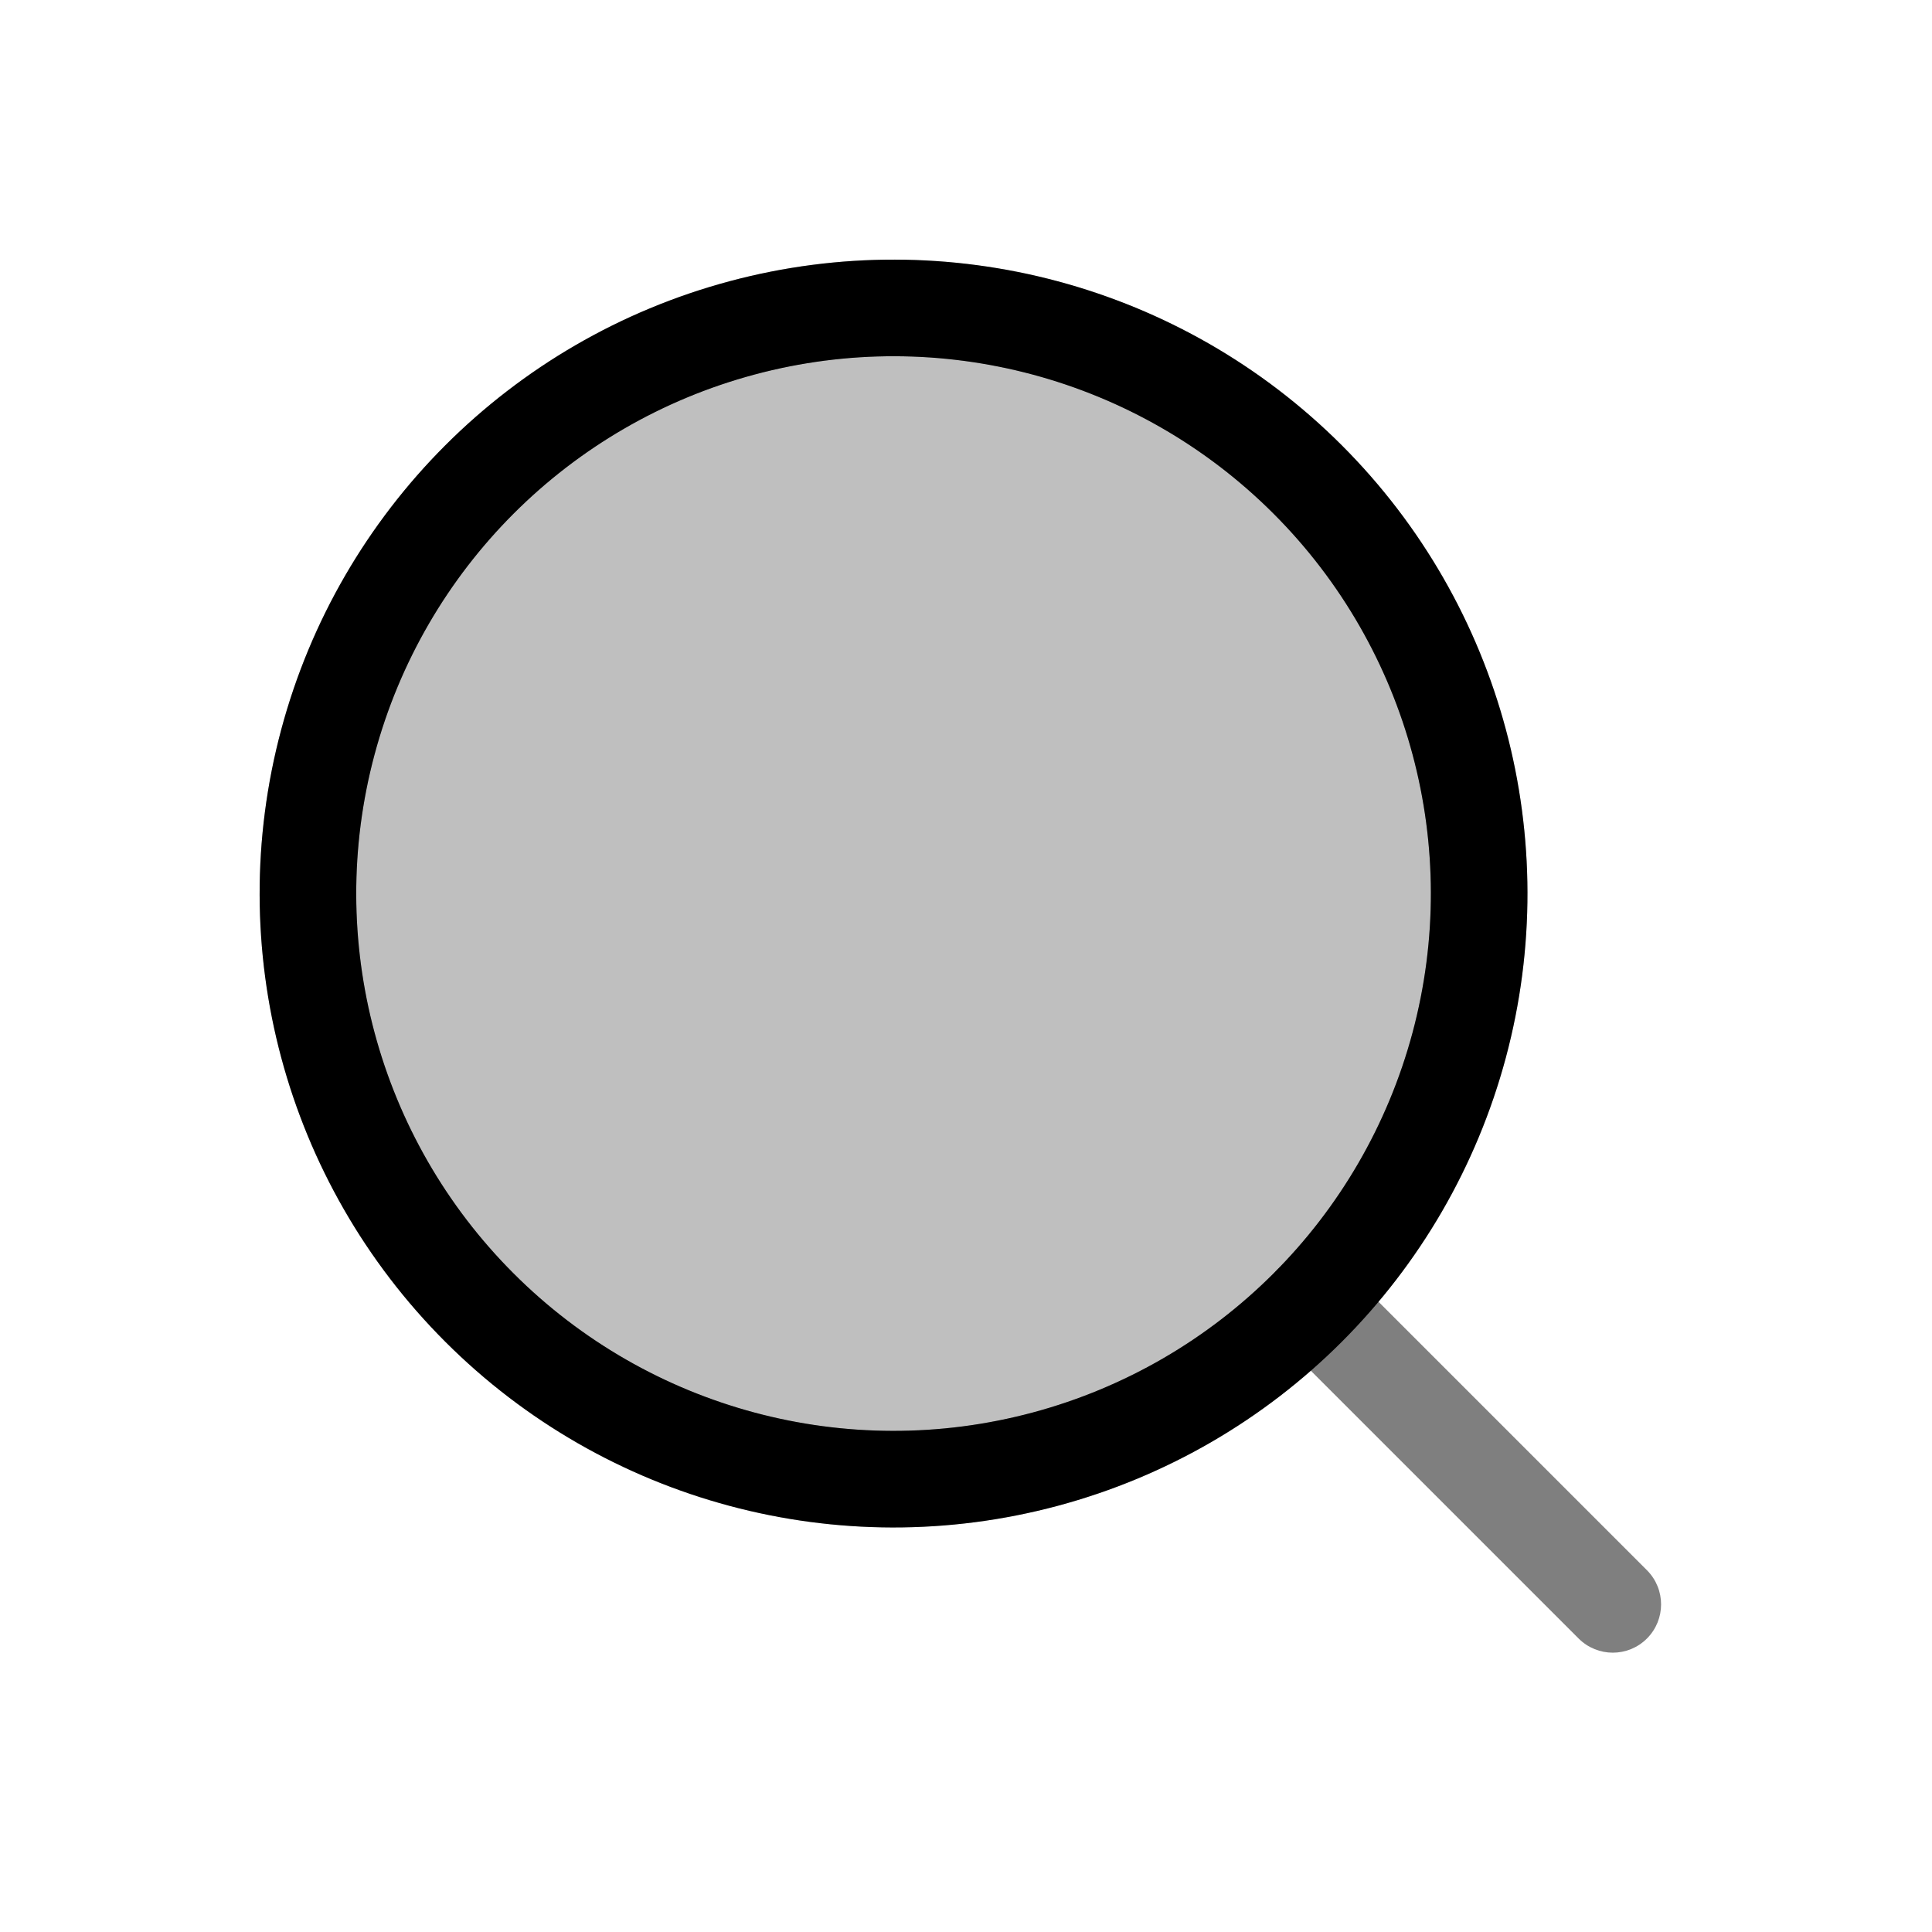 <svg viewBox="0 0 80 80" fill="none">
  <path opacity="0.5" d="M65.368 67.848C66.149 68.629 67.415 68.629 68.196 67.848C68.977 67.067 68.977 65.8 68.196 65.019L65.368 67.848ZM55.734 52.557C54.953 51.776 53.687 51.776 52.906 52.557C52.125 53.338 52.125 54.605 52.906 55.386L55.734 52.557ZM68.196 65.019L55.734 52.557L52.906 55.386L65.368 67.848L68.196 65.019Z" fill="currentColor" />
  <path opacity="0.25" d="M13.578 30.724C15.82 22.356 22.356 15.82 30.724 13.578C39.092 11.335 48.021 13.728 54.147 19.854C60.272 25.979 62.665 34.908 60.422 43.276C58.18 51.644 51.644 58.18 43.276 60.422C34.908 62.665 25.98 60.272 19.854 54.146C13.728 48.021 11.335 39.092 13.578 30.724Z" fill="currentColor" stroke="currentColor" stroke-width="4" stroke-linecap="round" stroke-linejoin="round" />
  <path d="M13.578 30.724C15.82 22.356 22.356 15.82 30.724 13.578V13.578C39.092 11.335 48.021 13.728 54.147 19.854V19.854C60.272 25.979 62.665 34.908 60.422 43.276V43.276C58.18 51.644 51.644 58.18 43.276 60.422V60.422C34.908 62.665 25.98 60.272 19.854 54.146V54.146C13.728 48.021 11.335 39.092 13.578 30.724V30.724Z" stroke="currentColor" stroke-width="4" stroke-linecap="round" stroke-linejoin="round" />
</svg>